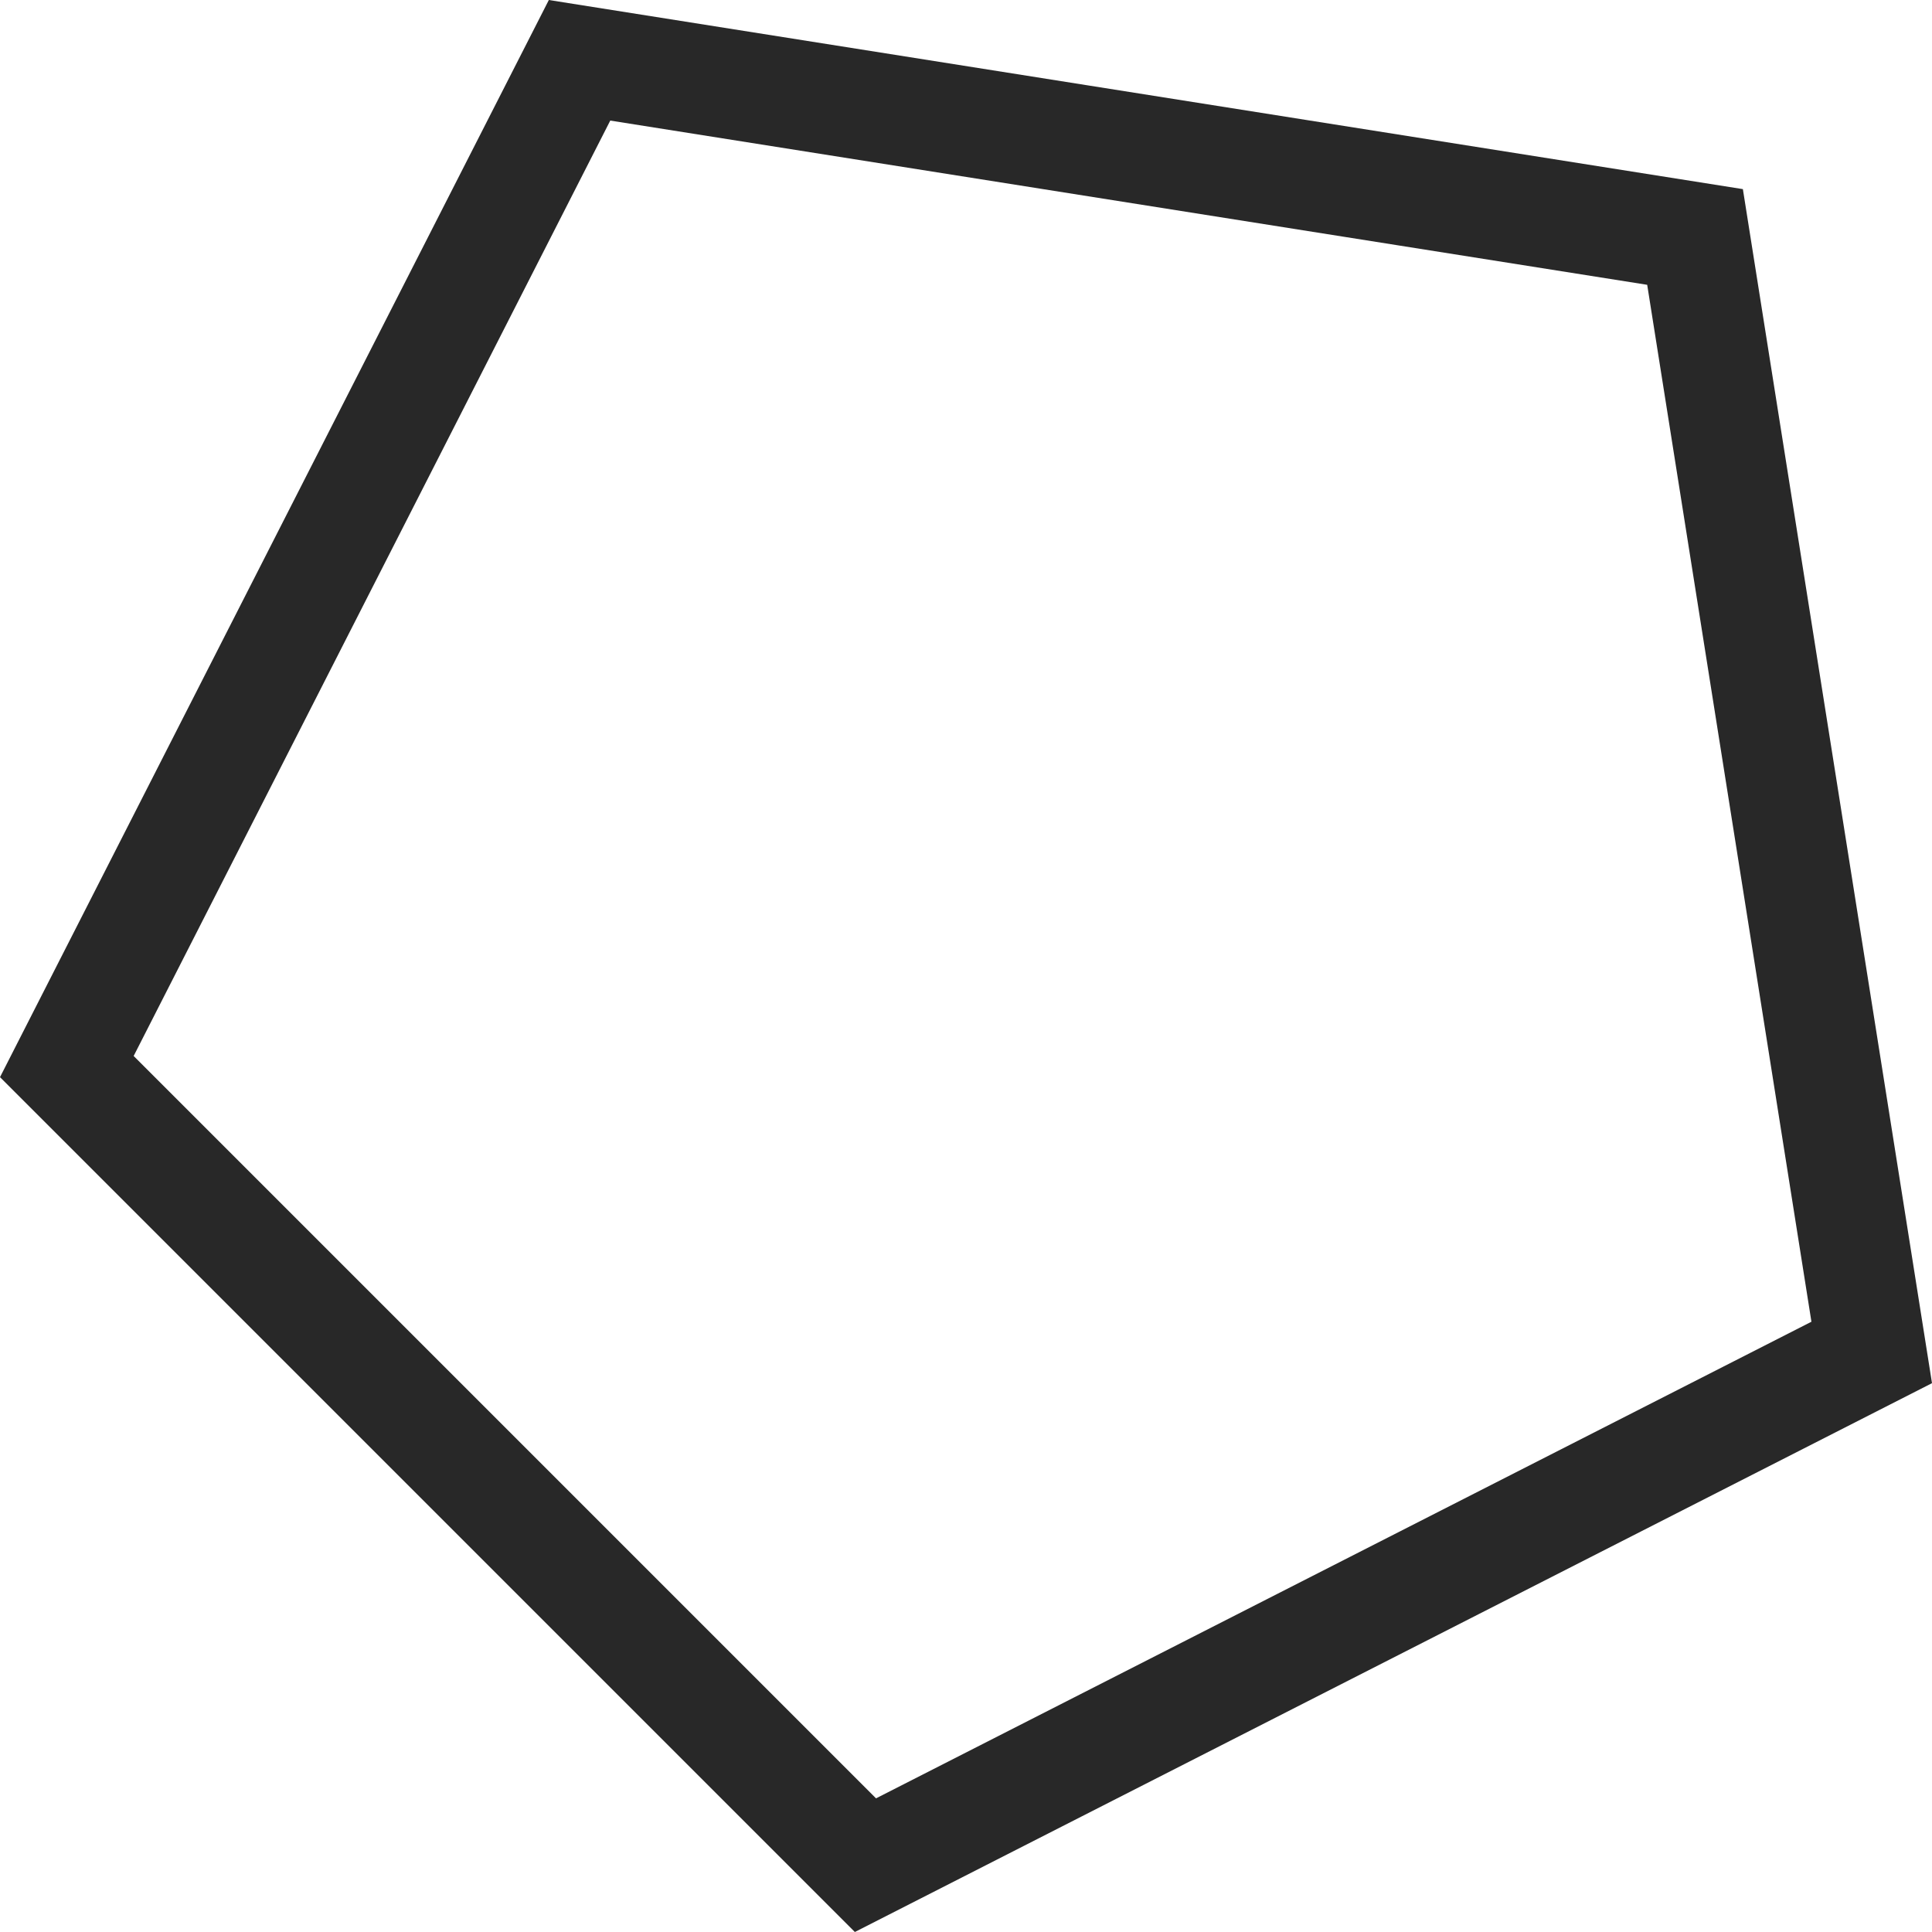 <?xml version="1.0" encoding="UTF-8" standalone="no"?>
<!-- Created with Inkscape (http://www.inkscape.org/) -->

<svg
   xmlns:dc="http://purl.org/dc/elements/1.1/"
   xmlns:cc="http://creativecommons.org/ns#"
   xmlns:rdf="http://www.w3.org/1999/02/22-rdf-syntax-ns#"
   xmlns:svg="http://www.w3.org/2000/svg"
   xmlns="http://www.w3.org/2000/svg"
   xmlns:sodipodi="http://sodipodi.sourceforge.net/DTD/sodipodi-0.dtd"
   xmlns:inkscape="http://www.inkscape.org/namespaces/inkscape"
   width="250"
   height="250"
   viewBox="0 0 66.146 66.146"
   version="1.1"
   id="svg8"
   inkscape:version="0.92.4 (5da689c313, 2019-01-14)"
   sodipodi:docname="cursor4.svg">
  <defs
     id="defs2">
    <inkscape:perspective
       sodipodi:type="inkscape:persp3d"
       inkscape:vp_x="0 : 148.5 : 1"
       inkscape:vp_y="0 : 1000 : 0"
       inkscape:vp_z="210 : 148.5 : 1"
       inkscape:persp3d-origin="105 : 99.000002 : 1"
       id="perspective4534" />
  </defs>
  <sodipodi:namedview
     id="base"
     pagecolor="#606060"
     bordercolor="#000000"
     borderopacity="1"
     inkscape:pageopacity="1"
     inkscape:pageshadow="2"
     inkscape:zoom="0.64"
     inkscape:cx="9.3046646"
     inkscape:cy="125.3194"
     inkscape:document-units="px"
     inkscape:current-layer="layer2"
     showgrid="false"
     inkscape:pagecheckerboard="true"
     borderlayer="true"
     inkscape:showpageshadow="false"
     inkscape:snap-page="true"
     inkscape:window-width="960"
     inkscape:window-height="1017"
     inkscape:window-x="-8"
     inkscape:window-y="-8"
     inkscape:window-maximized="0"
     units="px"
     fit-margin-top="0"
     fit-margin-left="0"
     fit-margin-right="0"
     fit-margin-bottom="0"
     inkscape:snap-bbox="true"
     inkscape:snap-bbox-edge-midpoints="true"
     inkscape:bbox-nodes="true"
     inkscape:bbox-paths="true"
     inkscape:snap-bbox-midpoints="true" />
  <g
     inkscape:label="Background"
     inkscape:groupmode="layer"
     id="layer1"
     style="display:inline"
     transform="translate(-131.323,-58.604)" />
  <g
     inkscape:groupmode="layer"
     id="layer2"
     inkscape:label="Layer 1"
     transform="translate(-131.323,-58.604)"
     style="display:inline">
    <path
       sodipodi:type="star"
       style="opacity:1;fill:none;fill-opacity:1;stroke:#000000;stroke-width:3.748;stroke-linecap:round;stroke-linejoin:miter;stroke-miterlimit:4;stroke-dasharray:none;stroke-opacity:0.841;paint-order:stroke fill markers"
       id="path1380"
       sodipodi:sides="5"
       sodipodi:cx="166.09755"
       sodipodi:cy="89.974693"
       sodipodi:r1="32.891926"
       sodipodi:r2="26.610126"
       sodipodi:arg1="-0.78539816"
       sodipodi:arg2="-0.15707963"
       inkscape:flatsided="true"
       inkscape:rounded="0"
       inkscape:randomized="0"
       d="m 189.356,66.717 6.049,38.191 -34.452,17.554 -27.342,-27.342 17.554,-34.452 z"
       inkscape:transform-center-x="1.5900315"
       inkscape:transform-center-y="1.5900249" />
  </g>
</svg>
